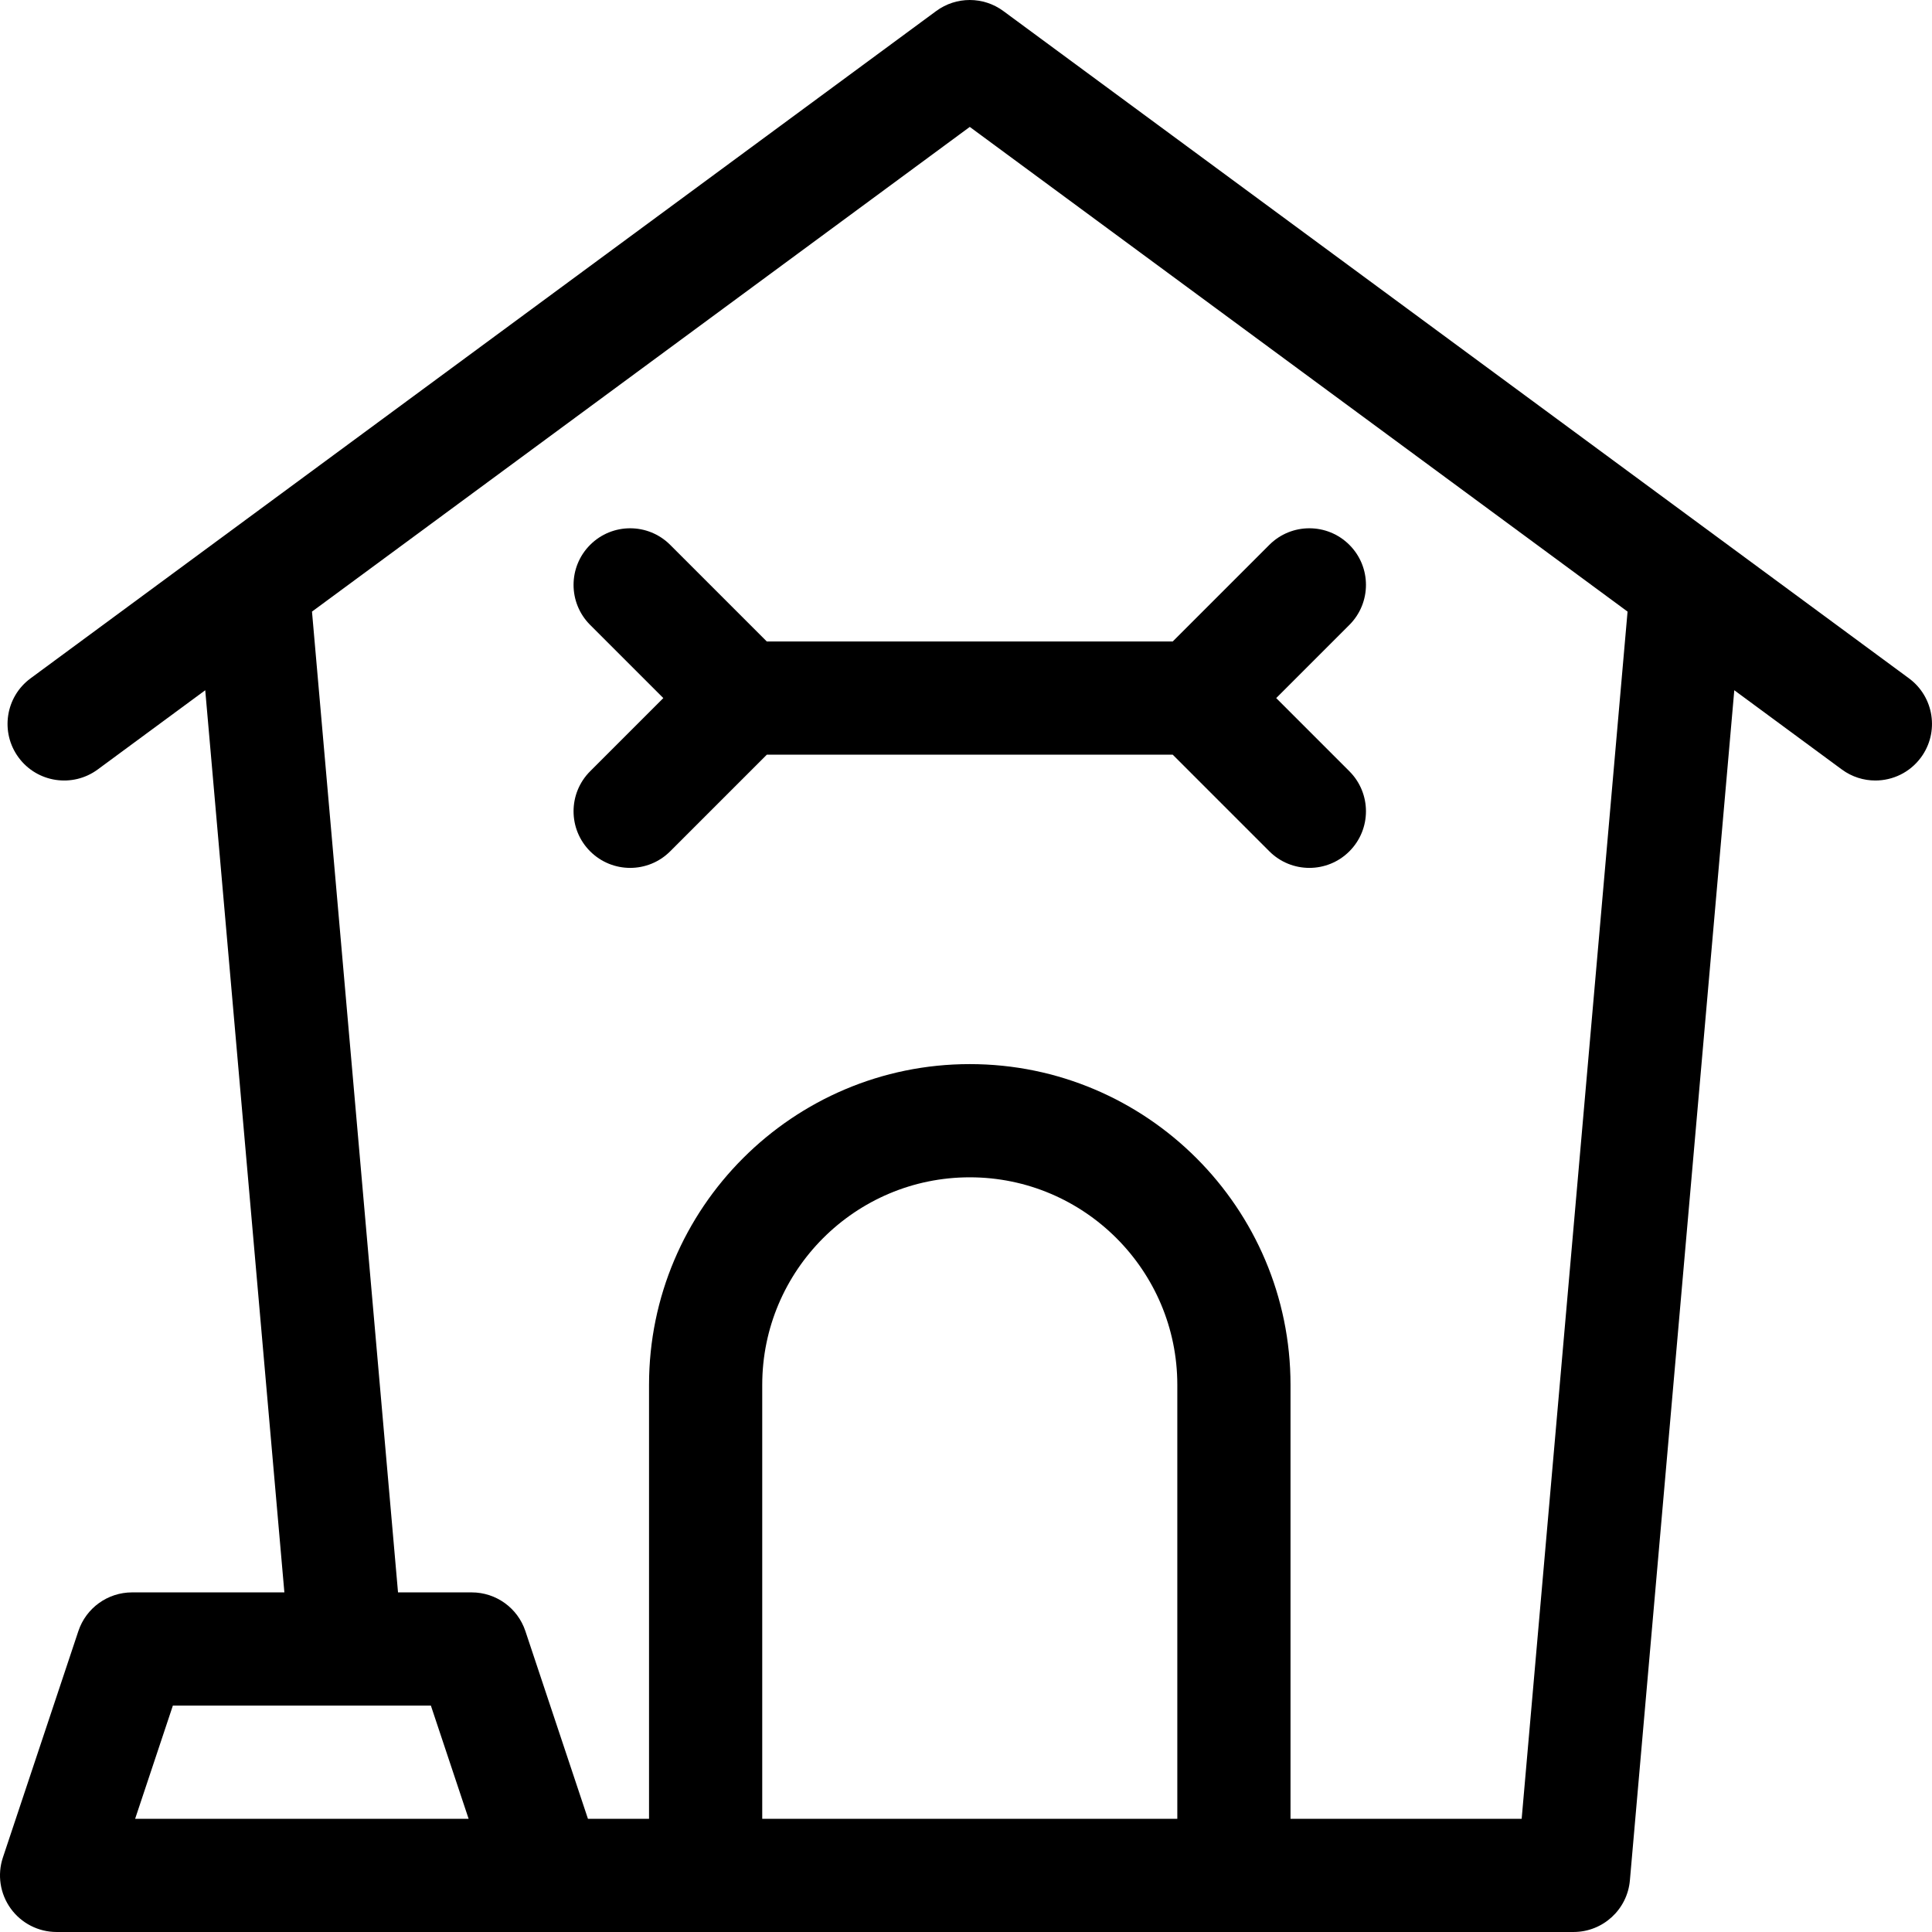 <svg id="Capa_1" enable-background="new 0 0 512.001 512.001" height="512" viewBox="0 0 512.001 512.001" width="512" xmlns="http://www.w3.org/2000/svg"><path d="m505.898 179.767-49.997-36.84c-.001-.001-.002-.001-.003-.002l-190-140c-5.291-3.899-12.505-3.899-17.796 0l-190 140c-.001.001-.002.001-.003.002l-49.997 36.84c-6.669 4.914-8.092 14.304-3.178 20.974 4.914 6.669 14.305 8.092 20.974 3.178l28.494-20.996 20.972 239.078h-40.364c-6.457 0-12.188 4.131-14.23 10.256l-20 60c-1.524 4.574-.757 9.603 2.062 13.514 2.819 3.912 7.347 6.229 12.168 6.229h402c7.776 0 14.263-5.943 14.942-13.689l27.666-315.389 28.494 20.996c2.679 1.974 5.795 2.925 8.886 2.925 4.604 0 9.147-2.112 12.087-6.103 4.915-6.668 3.493-16.059-3.177-20.973zm-470.086 302.234 10-30h45.695.018 22.664l10 30zm166.188 0v-115c0-30.327 24.673-55 55-55s55 24.673 55 55v115zm229.321-319.921-28.063 319.92h-61.258v-115c0-46.869-38.131-85-85-85s-85 38.131-85 85v115h-16.188l-16.581-49.744c-2.042-6.125-7.774-10.256-14.23-10.256h-19.522l-22.8-259.92 174.321-128.447z"/><path d="m156.394 225.607c2.929 2.929 6.768 4.394 10.606 4.394s7.678-1.464 10.606-4.394l25.606-25.606h107.574l25.606 25.606c2.929 2.929 6.768 4.394 10.606 4.394s7.678-1.464 10.606-4.394c5.858-5.858 5.858-15.355 0-21.213l-19.394-19.394 19.394-19.394c5.858-5.858 5.858-15.355 0-21.213-5.857-5.858-15.355-5.858-21.213 0l-25.606 25.606h-107.572l-25.606-25.606c-5.857-5.858-15.355-5.858-21.213 0s-5.858 15.355 0 21.213l19.394 19.394-19.394 19.394c-5.858 5.858-5.858 15.355 0 21.213z"/></svg>